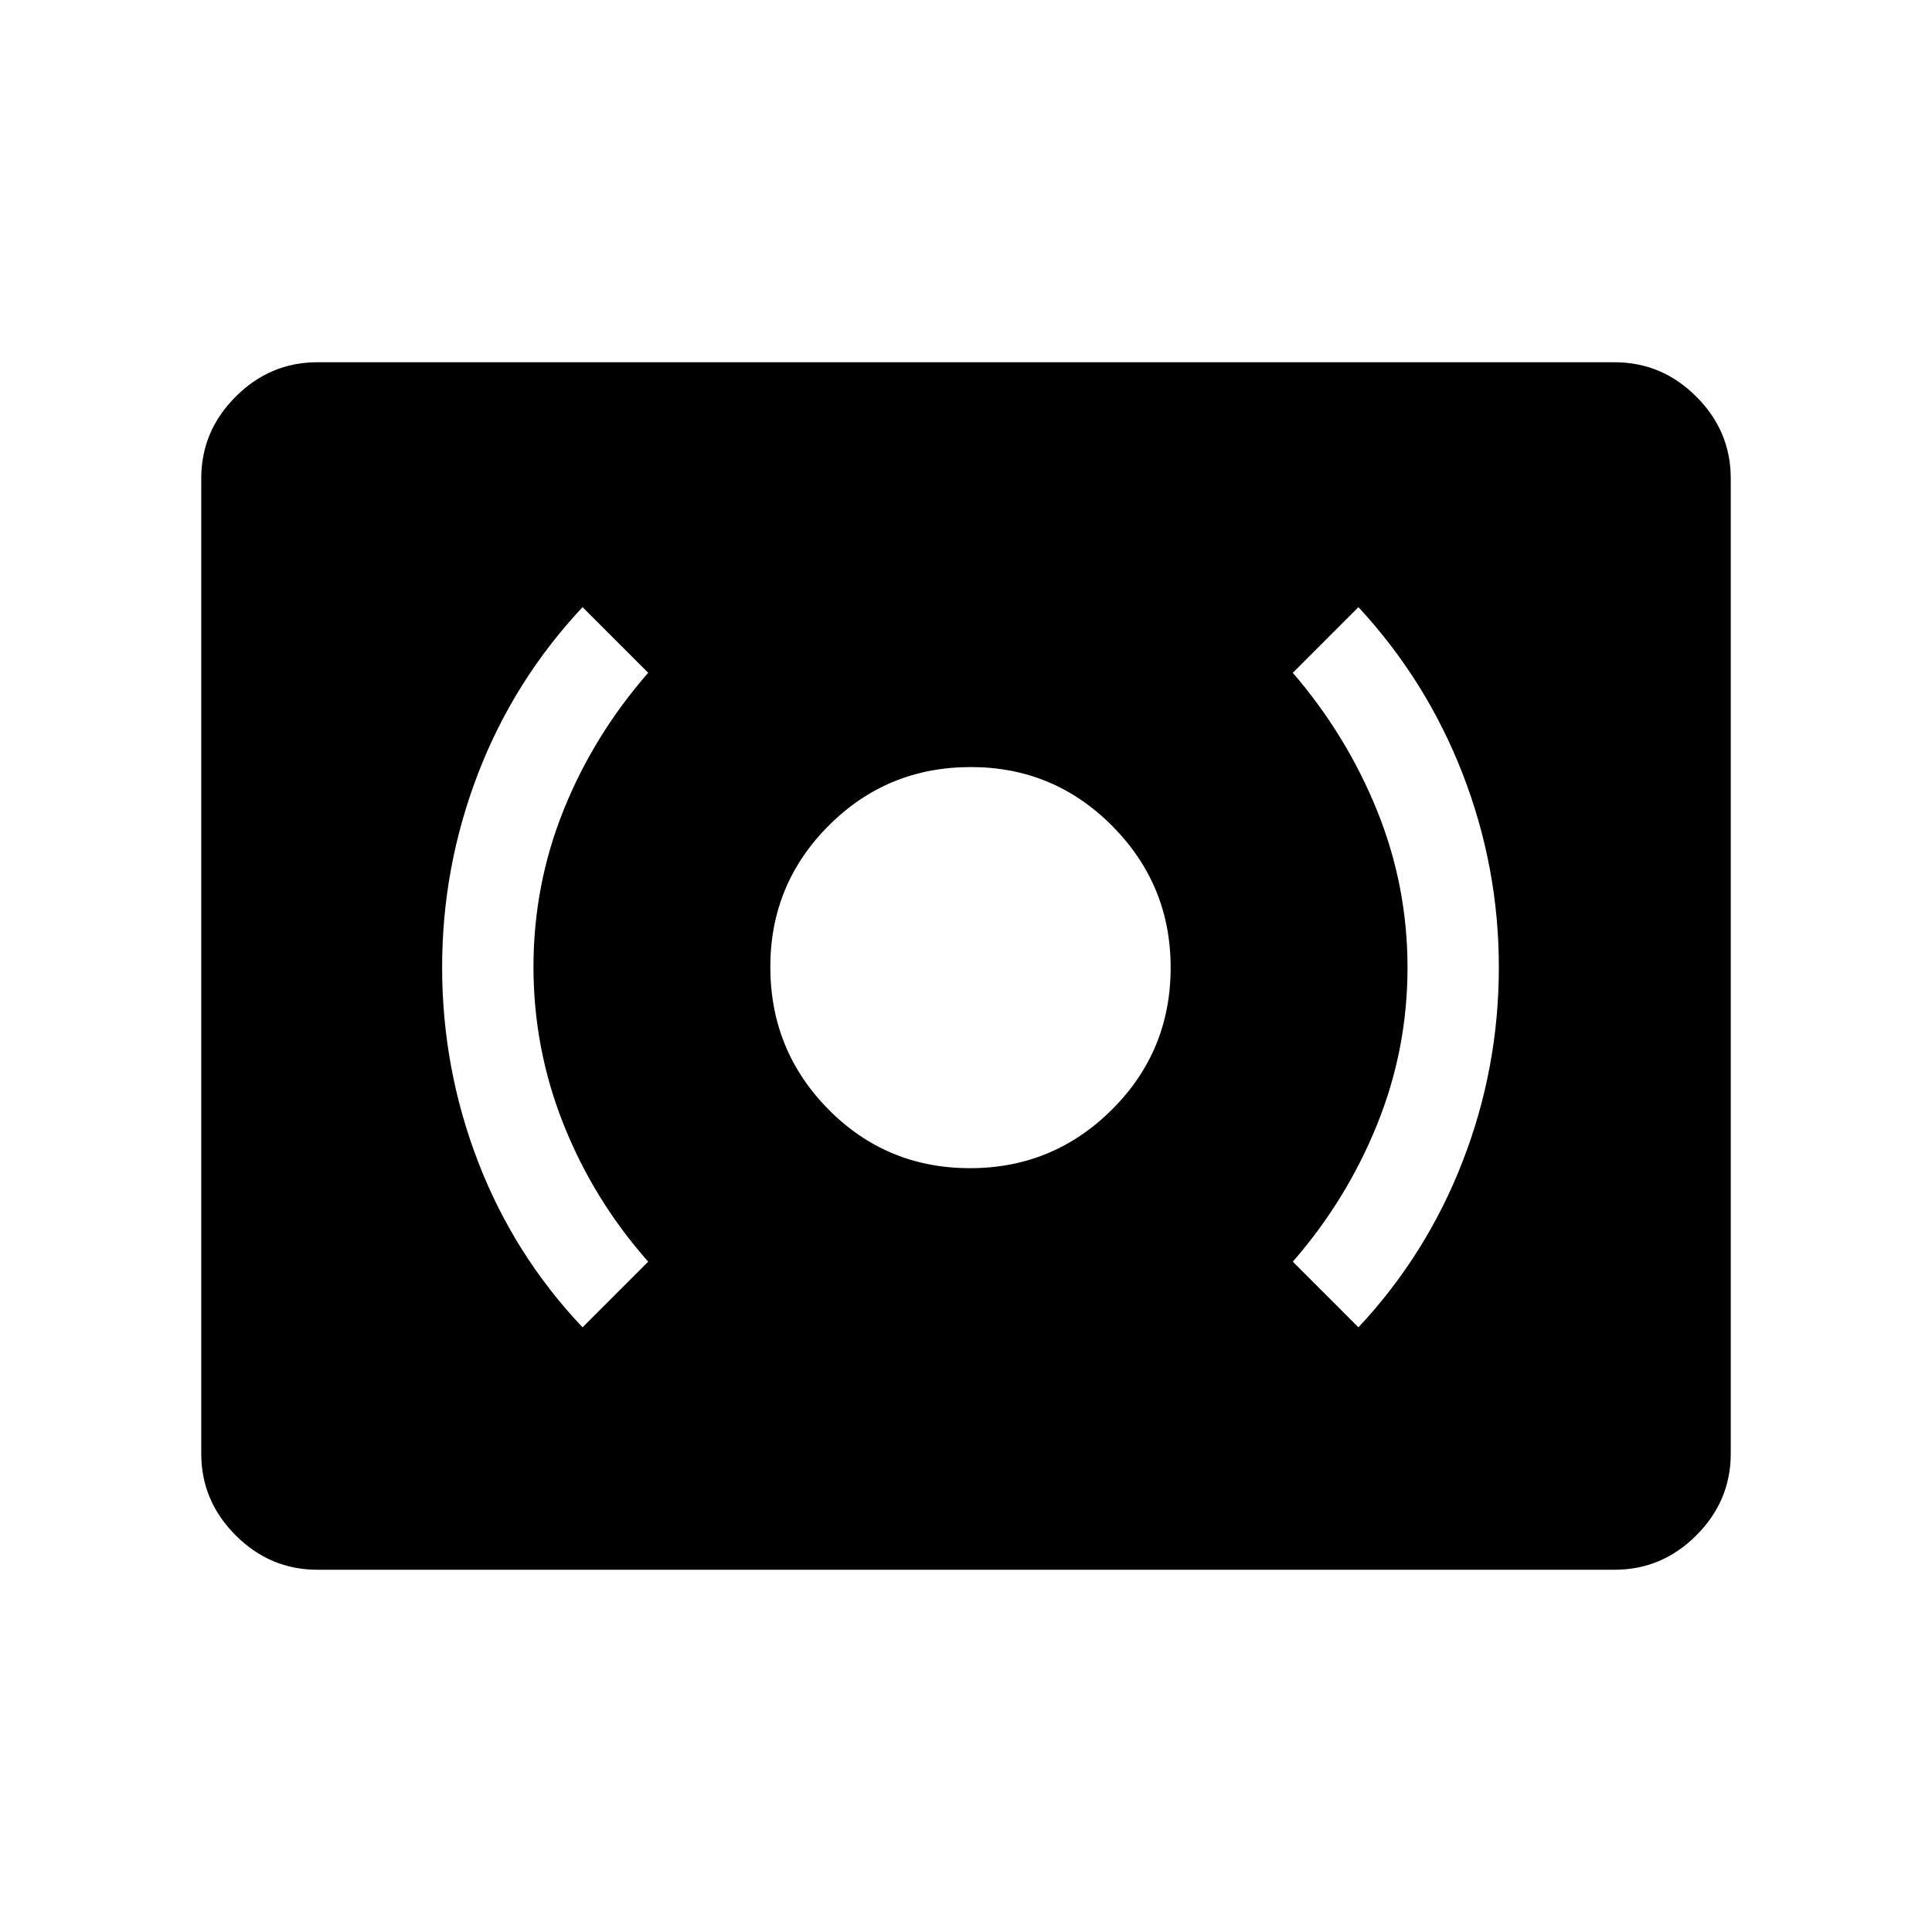 <svg xmlns="http://www.w3.org/2000/svg" width="48" height="48" viewBox="0 -960 960 960"><path d="M482.05-379.54q41.18 0 70.41-29.05 29.23-29.06 29.23-70.62 0-41.17-29.05-70.4-29.06-29.24-70.23-29.24-41.56 0-70.6 29.06-29.04 29.05-29.04 70.23 0 41.56 28.86 70.79 28.86 29.23 70.42 29.23ZM675-300.46q33.77-36.08 51.77-82.43 18-46.34 18-96.49 0-49.77-18-96.12T675-658.31l-32.61 32.62q26.69 31 41.84 68.4 15.16 37.4 15.16 78.08 0 40.67-15.16 78.09-15.15 37.43-41.84 68.04L675-300.46Zm-385.54 0 32.62-32.62q-27.08-30.61-42.04-68.21-14.96-37.59-14.96-78.26 0-40.68 14.96-77.91t42.04-68.23l-32.62-32.62q-34.15 36.46-51.96 82.81-17.81 46.35-17.81 96.12 0 50.15 17.81 96.49 17.81 46.35 51.96 82.43ZM157.69-180q-23.5 0-40.59-17.1-17.1-17.09-17.1-40.59v-484.62q0-23.5 17.1-40.59 17.09-17.1 40.59-17.1h644.62q23.5 0 40.59 17.1 17.1 17.09 17.1 40.59v484.62q0 23.5-17.1 40.59-17.09 17.1-40.59 17.1H157.69Z"/></svg>